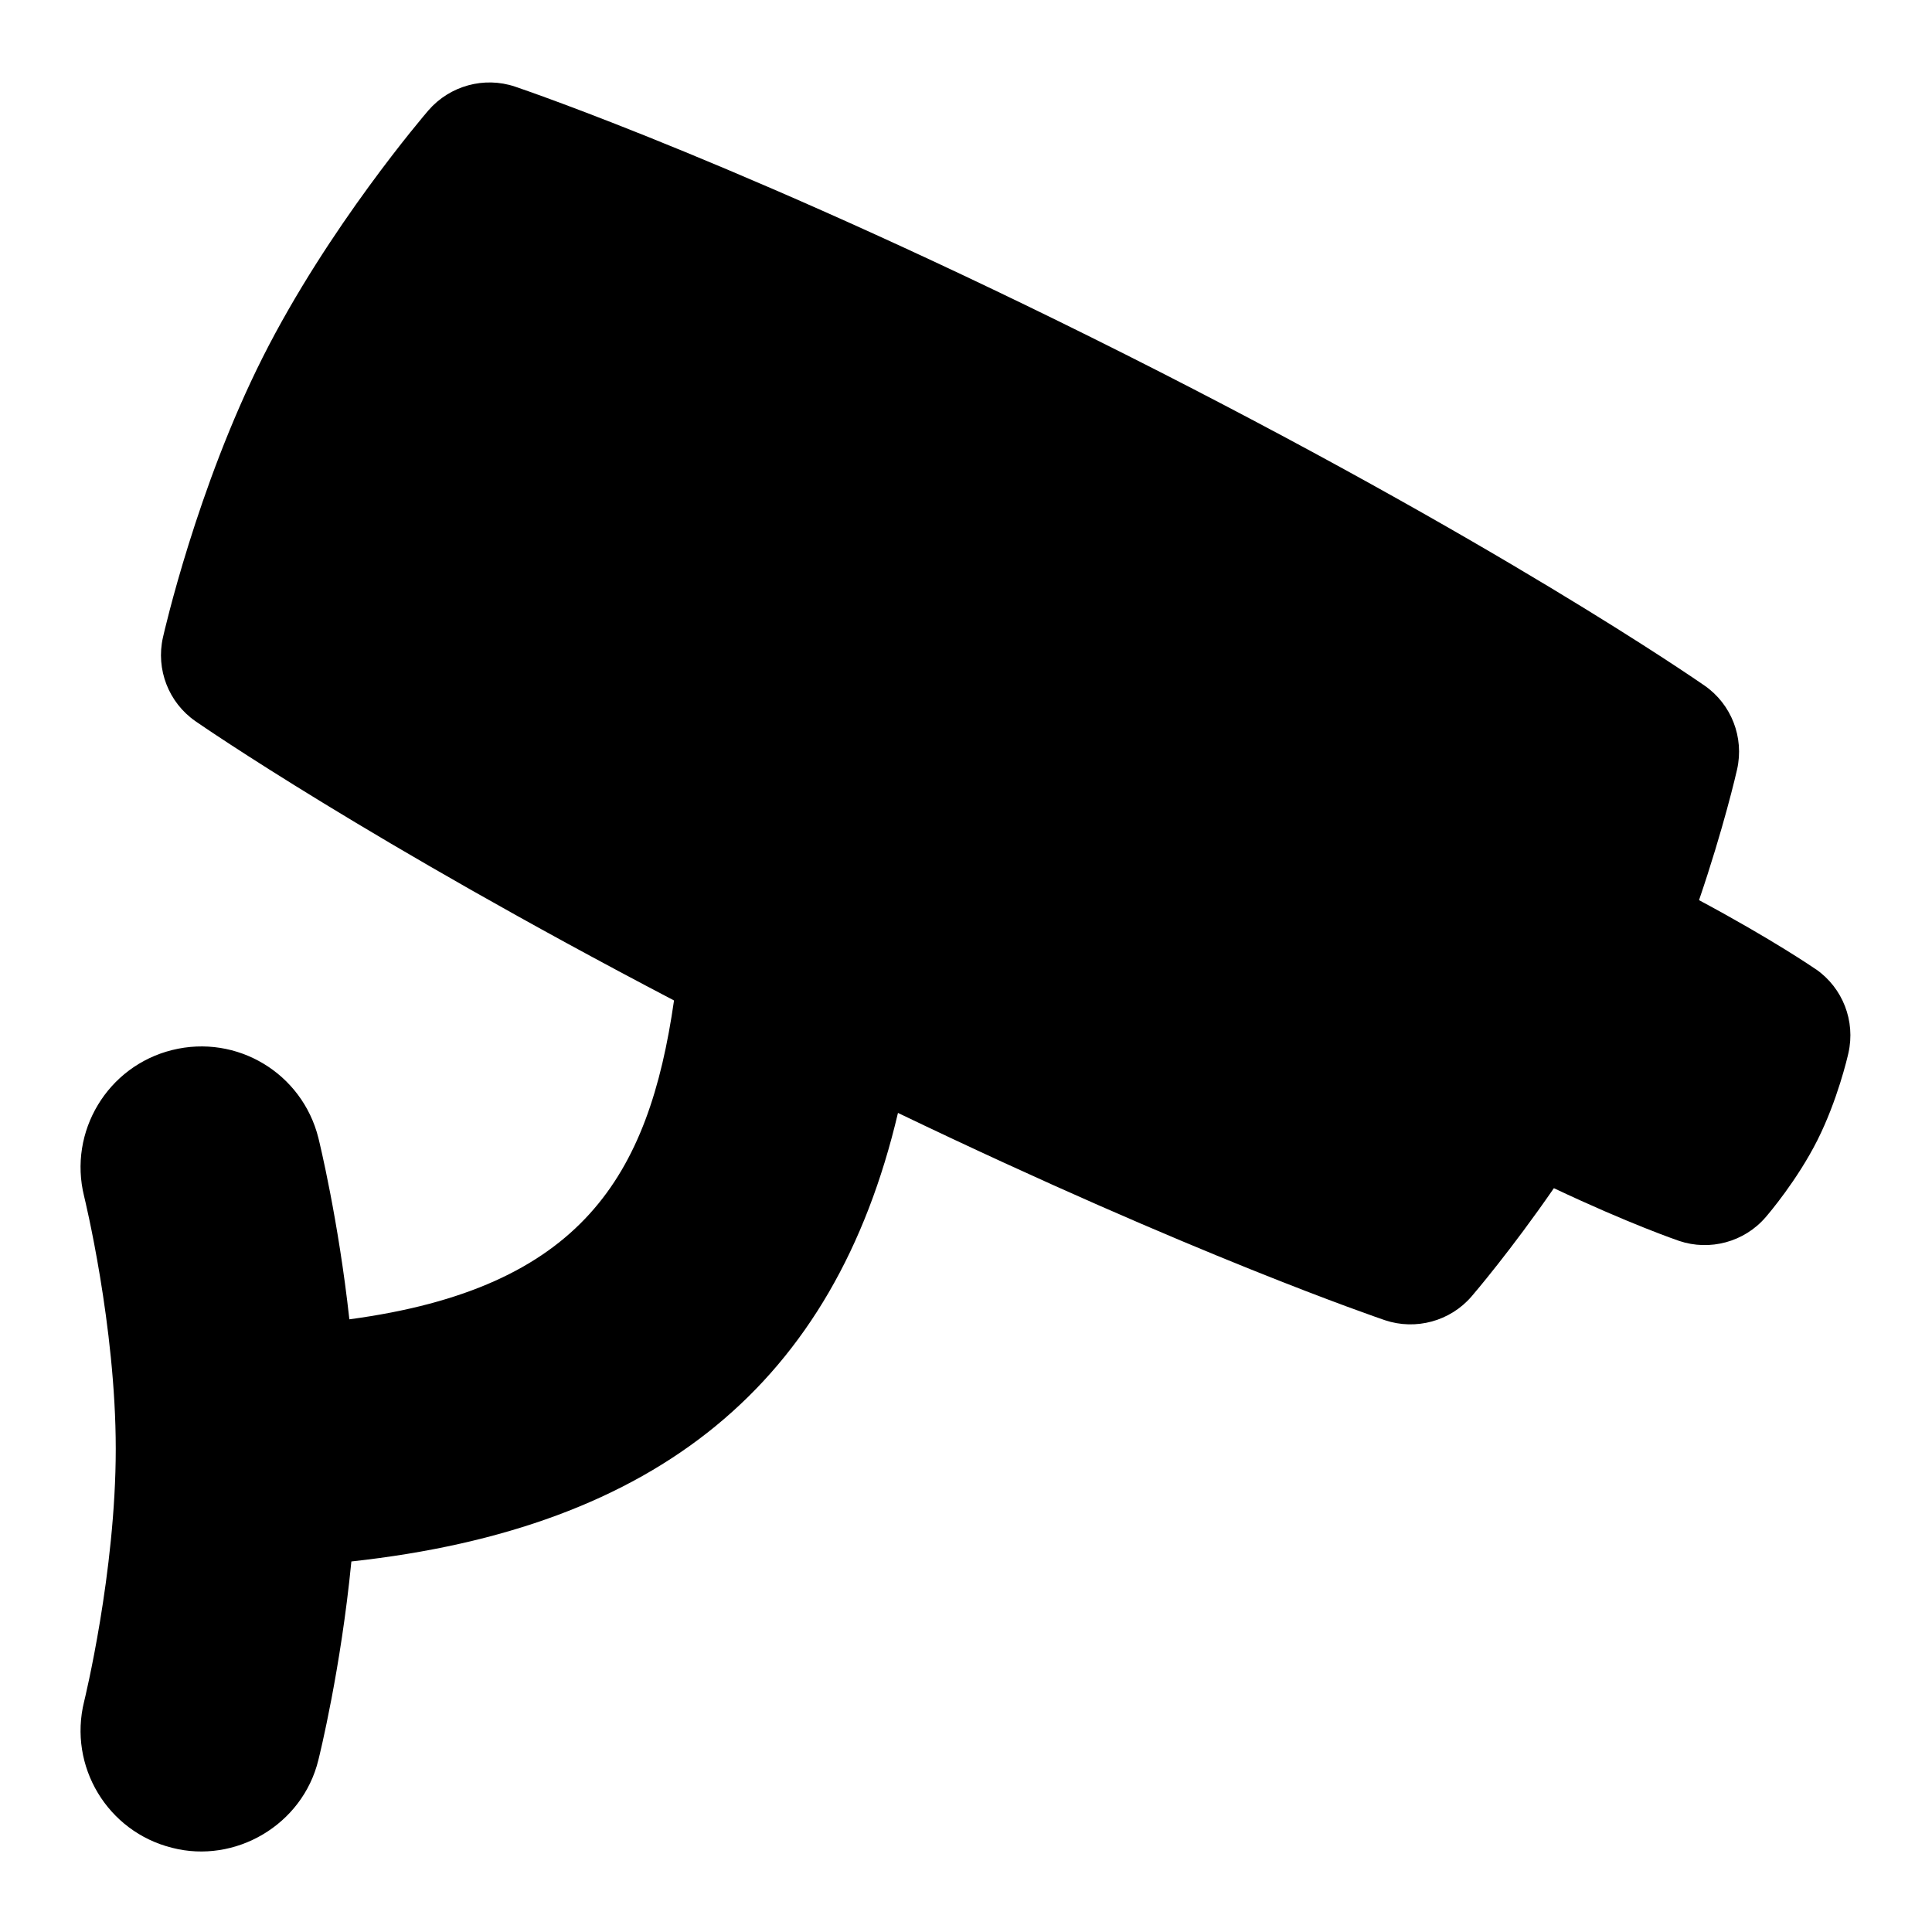 <svg id="Layer_1" viewBox="0 0 24 24" xmlns="http://www.w3.org/2000/svg" data-name="Layer 1"><path d="m22.559 12.042c-.025-.017-.534-.368-1.453-.86.305-.893.463-1.579.473-1.625.089-.396-.07-.808-.404-1.04-.104-.072-2.595-1.797-7.19-4.112-4.598-2.314-7.467-3.288-7.587-3.329-.383-.129-.81-.012-1.076.295-.05.059-1.242 1.448-2.058 3.067-.816 1.621-1.223 3.406-1.24 3.481-.089.396.07.808.404 1.04.094.065 2.156 1.487 5.945 3.469-.314 2.18-1.142 3.573-4.033 3.961-.136-1.234-.371-2.198-.385-2.254-.201-.802-1.01-1.292-1.817-1.091-.803.2-1.292 1.014-1.093 1.817.004.016.393 1.604.393 3.138s-.389 3.122-.393 3.138c-.199.804.29 1.617 1.093 1.817.782.202 1.62-.282 1.817-1.091.015-.059.279-1.128.41-2.466 3.808-.416 6-2.216 6.79-5.572 3.692 1.773 5.944 2.538 6.049 2.575.381.128.81.014 1.076-.295.031-.036.488-.57 1.023-1.345.942.445 1.528.645 1.556.655.38.128.809.015 1.075-.295.039-.045.391-.458.642-.955.25-.498.373-1.026.386-1.085.089-.396-.07-.807-.403-1.039z"/></svg>